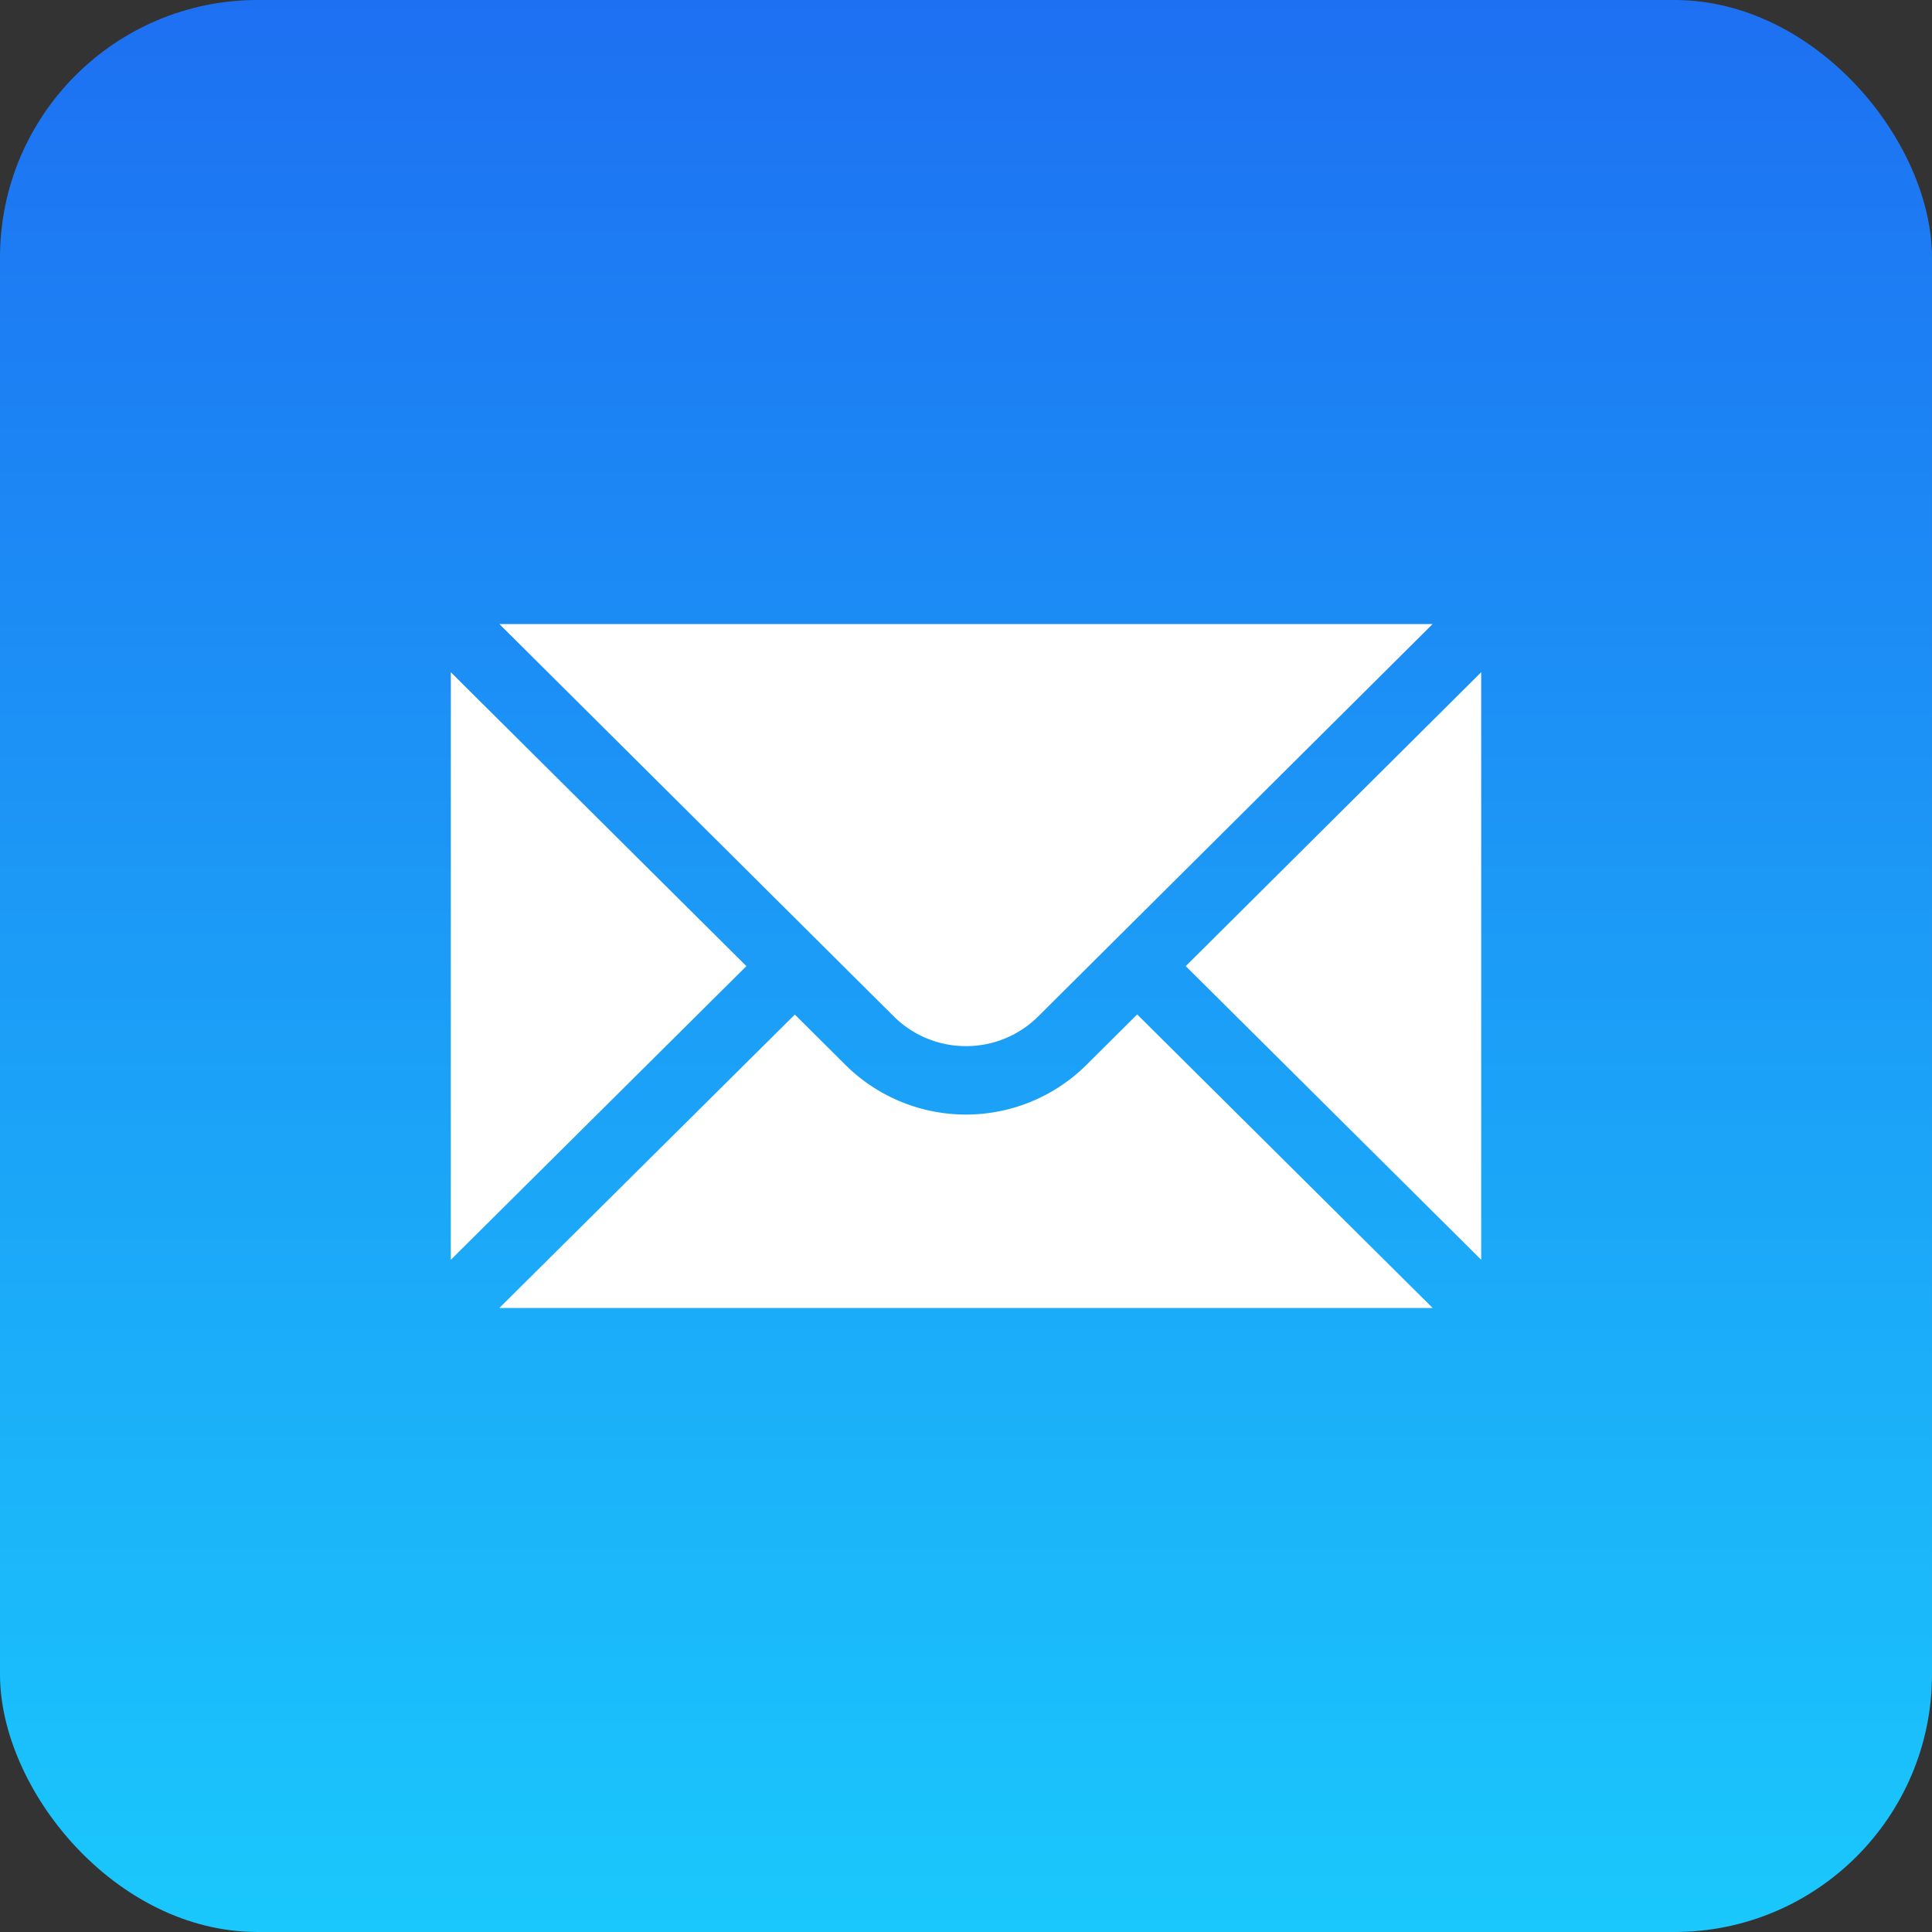 <svg id="Layer_1" data-name="Layer 1" xmlns="http://www.w3.org/2000/svg" xmlns:xlink="http://www.w3.org/1999/xlink" viewBox="0 0 150 150"><rect x="0" y="0" width="150" height="150" fill="#333333" stroke="none"/><defs><style>.cls-1{fill:url(#linear-gradient);}.cls-2{fill:#fff;}</style><linearGradient id="linear-gradient" x1="75" y1="150" x2="75" gradientUnits="userSpaceOnUse"><stop offset="0" stop-color="#1ac8fc"/><stop offset="1" stop-color="#1d70f2"/></linearGradient></defs><rect class="cls-1" width="150" height="150" rx="20"/><polygon class="cls-2" points="35 52.19 35 97.81 57.95 75.01 35 52.19"/><path class="cls-2" d="M75,81.22a7.91,7.91,0,0,0,5.63-2.33l30.6-30.44H38.77L69.36,78.88A7.92,7.92,0,0,0,75,81.22Z"/><path class="cls-2" d="M84.38,82.65a13.28,13.28,0,0,1-18.77,0l-3.9-3.88L38.77,101.55h72.46L88.29,78.76Z"/><polygon class="cls-2" points="115 97.81 115 52.19 92.06 75.01 115 97.81"/></svg>